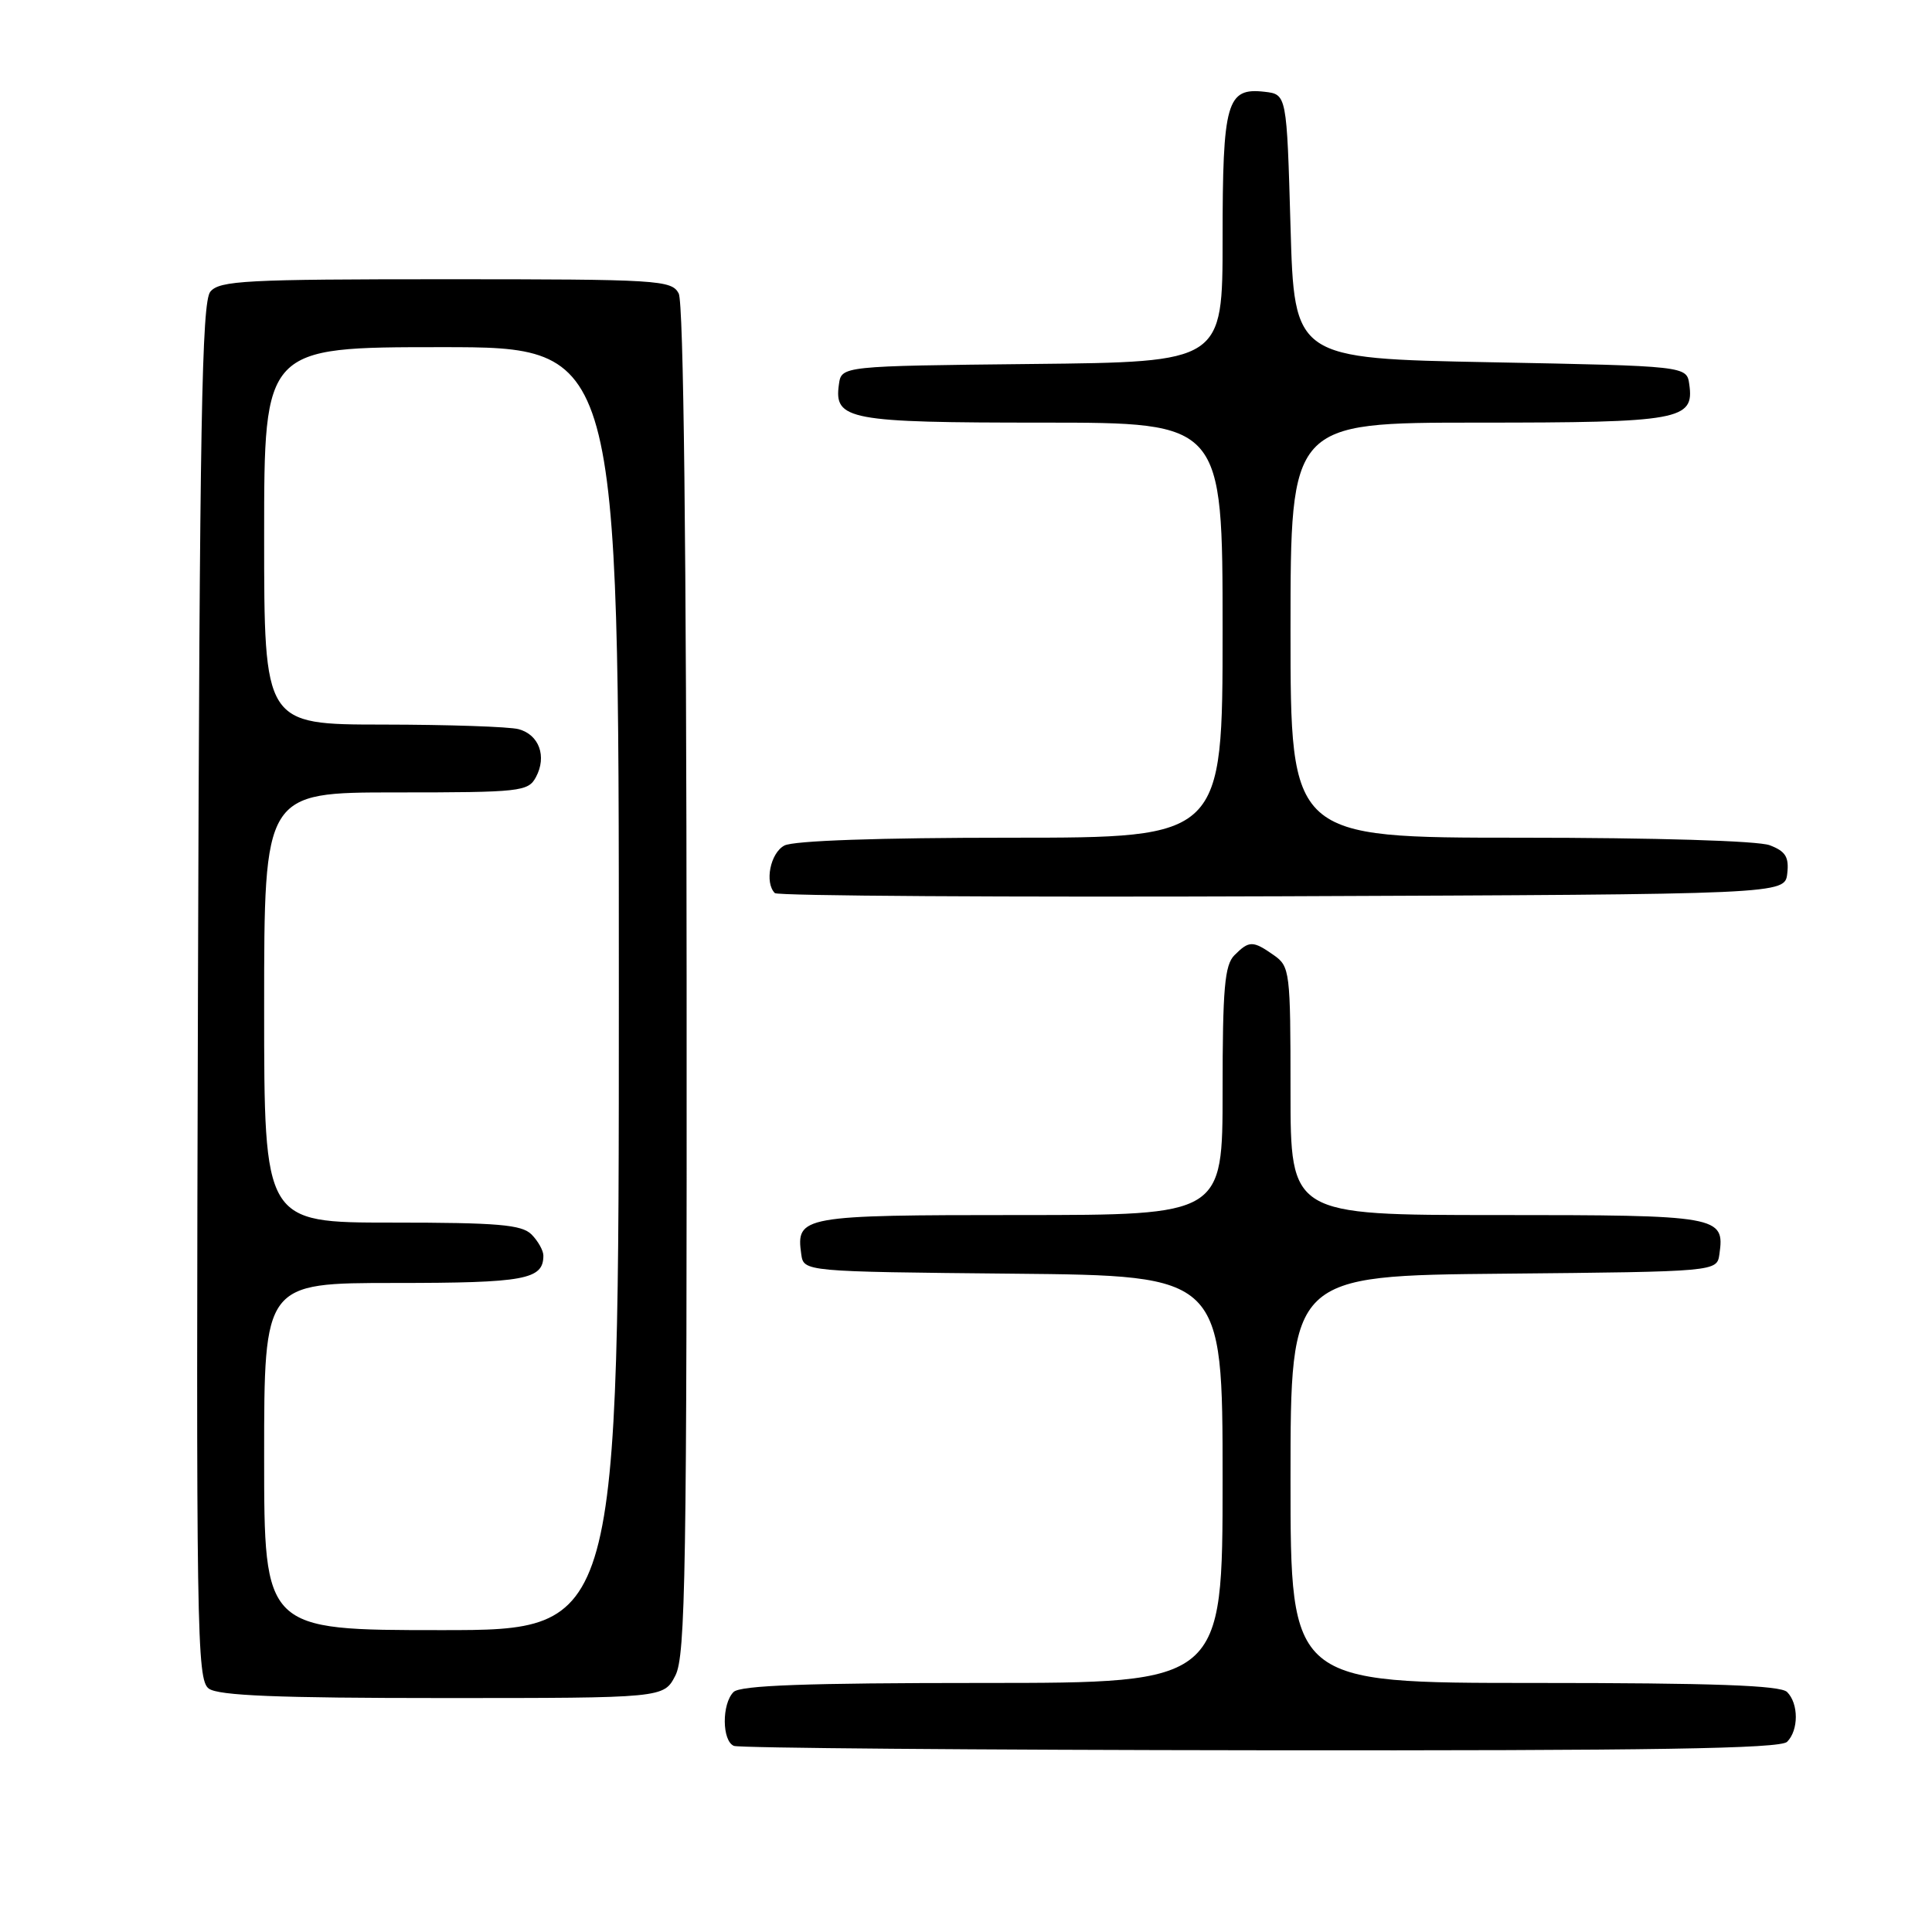 <?xml version="1.0" encoding="UTF-8" standalone="no"?>
<!DOCTYPE svg PUBLIC "-//W3C//DTD SVG 1.1//EN" "http://www.w3.org/Graphics/SVG/1.1/DTD/svg11.dtd" >
<svg xmlns="http://www.w3.org/2000/svg" xmlns:xlink="http://www.w3.org/1999/xlink" version="1.1" viewBox="0 0 256 256">
 <g >
 <path fill="currentColor"
d=" M 236.80 230.80 C 238.34 229.26 238.34 225.74 236.80 224.20 C 235.92 223.32 227.09 223.00 203.30 223.00 C 171.00 223.00 171.00 223.00 171.00 196.02 C 171.00 169.03 171.00 169.03 199.25 168.77 C 227.50 168.50 227.50 168.50 227.83 166.19 C 228.55 161.12 227.85 161.00 198.38 161.00 C 171.00 161.00 171.00 161.00 171.00 144.56 C 171.00 128.70 170.92 128.06 168.78 126.56 C 166.01 124.62 165.52 124.62 163.57 126.57 C 162.27 127.87 162.00 130.97 162.00 144.57 C 162.00 161.00 162.00 161.00 135.12 161.00 C 106.19 161.00 105.46 161.13 106.17 166.19 C 106.50 168.50 106.50 168.50 134.25 168.77 C 162.00 169.03 162.00 169.03 162.00 196.02 C 162.00 223.00 162.00 223.00 130.20 223.00 C 106.80 223.00 98.08 223.32 97.20 224.20 C 95.62 225.78 95.66 230.69 97.25 231.34 C 97.94 231.62 129.35 231.88 167.05 231.92 C 219.12 231.98 235.89 231.71 236.80 230.80 Z  M 89.49 222.02 C 90.84 219.40 91.02 208.29 90.98 129.90 C 90.95 72.25 90.58 40.09 89.93 38.88 C 88.99 37.11 87.25 37.00 59.09 37.00 C 32.55 37.00 29.09 37.18 27.87 38.65 C 26.74 40.02 26.45 55.96 26.23 131.40 C 25.98 216.42 26.07 222.58 27.67 223.75 C 28.95 224.68 36.80 225.00 58.67 225.00 C 87.95 225.00 87.95 225.00 89.49 222.02 Z  M 236.82 115.75 C 237.07 113.56 236.60 112.80 234.50 112.00 C 232.96 111.41 219.31 111.00 201.43 111.00 C 171.00 111.00 171.00 111.00 171.00 83.50 C 171.00 56.00 171.00 56.00 195.81 56.00 C 222.63 56.00 224.51 55.66 223.84 50.94 C 223.50 48.50 223.50 48.50 197.50 48.00 C 171.50 47.50 171.50 47.50 171.00 30.00 C 170.50 12.50 170.50 12.50 167.55 12.16 C 162.54 11.59 162.00 13.49 162.00 31.67 C 162.00 47.97 162.00 47.97 136.75 48.23 C 111.50 48.50 111.50 48.50 111.16 50.94 C 110.49 55.64 112.44 56.00 138.19 56.00 C 162.00 56.00 162.00 56.00 162.00 83.50 C 162.00 111.00 162.00 111.00 133.93 111.00 C 116.50 111.00 105.14 111.39 103.93 112.04 C 102.07 113.03 101.29 116.95 102.67 118.34 C 103.04 118.71 133.31 118.90 169.92 118.76 C 236.50 118.50 236.50 118.50 236.82 115.75 Z  M 35.00 193.00 C 35.00 170.00 35.00 170.00 52.30 170.00 C 69.57 170.00 72.00 169.55 72.00 166.37 C 72.00 165.70 71.29 164.44 70.43 163.57 C 69.12 162.27 65.98 162.00 51.93 162.00 C 35.00 162.00 35.00 162.00 35.00 133.50 C 35.00 105.00 35.00 105.00 52.46 105.00 C 69.01 105.00 69.99 104.89 71.02 102.96 C 72.48 100.23 71.44 97.35 68.72 96.62 C 67.50 96.29 59.41 96.02 50.75 96.01 C 35.00 96.00 35.00 96.00 35.00 71.00 C 35.00 46.00 35.00 46.00 58.50 46.00 C 82.00 46.00 82.00 46.00 82.00 131.00 C 82.00 216.00 82.00 216.00 58.50 216.00 C 35.00 216.00 35.00 216.00 35.00 193.00 Z "/>
</g>
</svg>